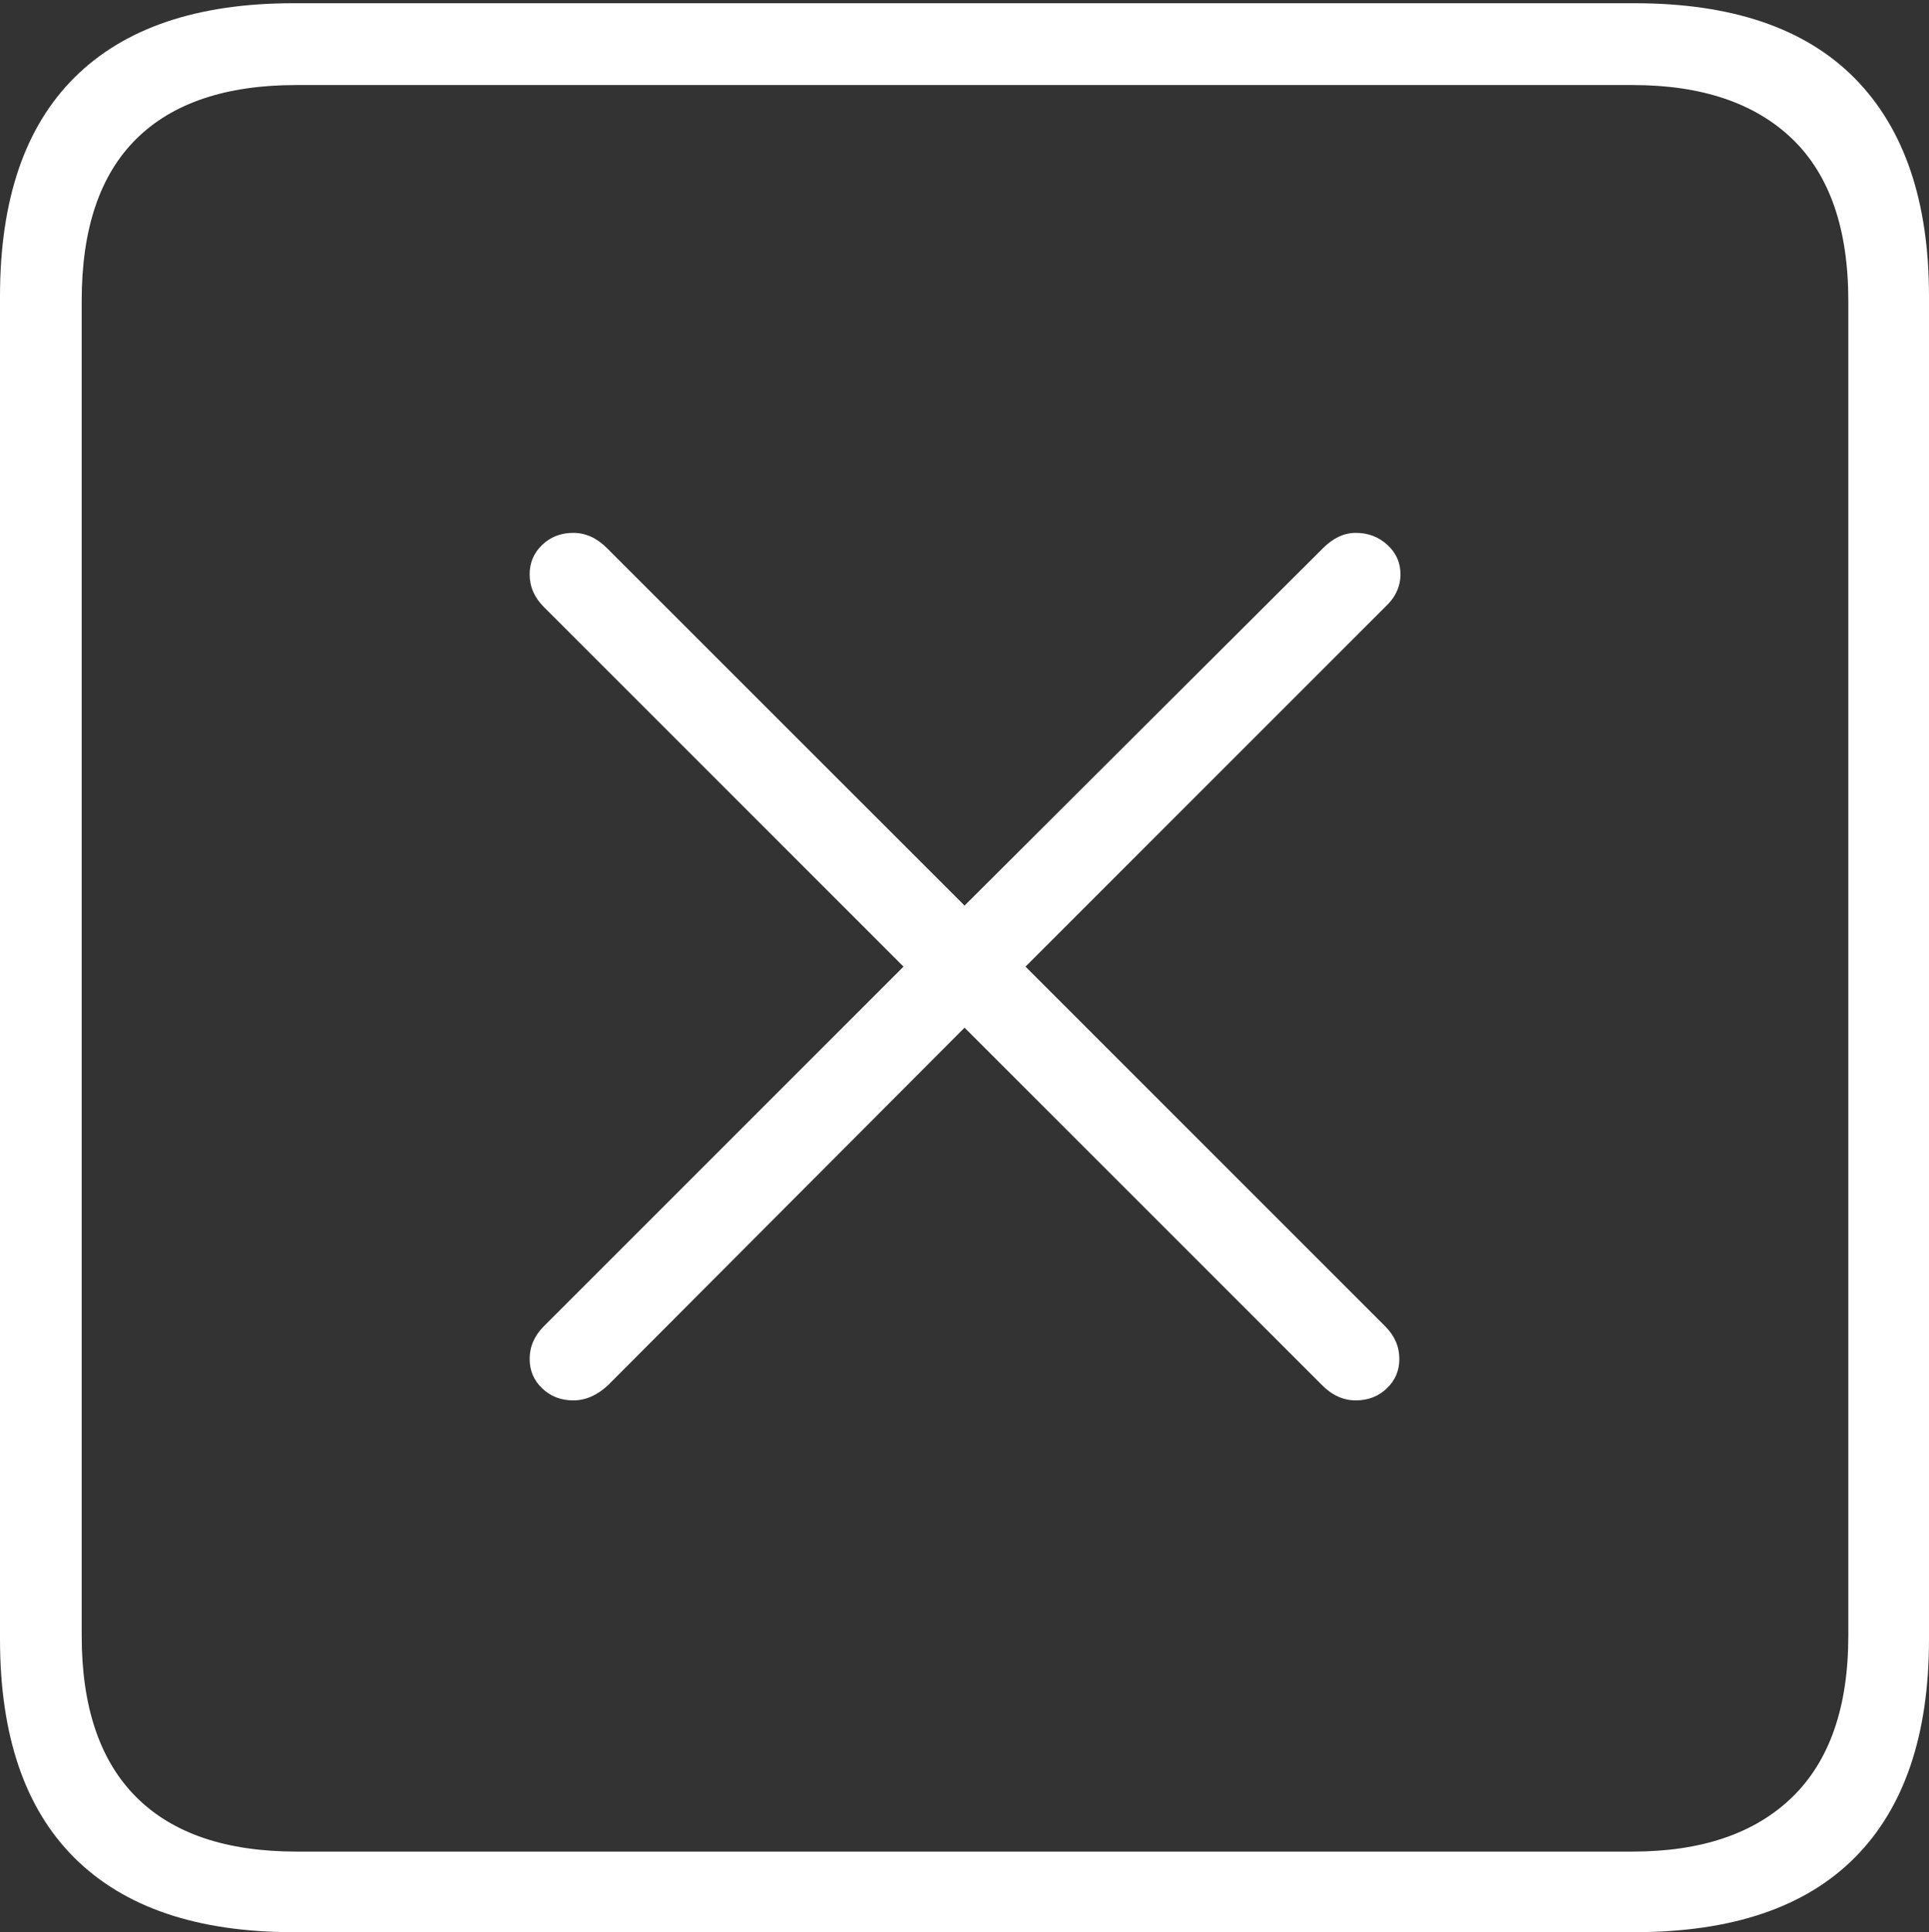 <?xml version="1.0" encoding="UTF-8"?>
<!--Generator: Apple Native CoreSVG 175-->
<!DOCTYPE svg
PUBLIC "-//W3C//DTD SVG 1.1//EN"
       "http://www.w3.org/Graphics/SVG/1.1/DTD/svg11.dtd">
<svg version="1.1" xmlns="http://www.w3.org/2000/svg" xmlns:xlink="http://www.w3.org/1999/xlink" width="17.285" height="17.314">
 <rect width="100%" height="100%" fill="#333333" stroke="none"/>
 <g>
  <rect height="17.314" opacity="0" width="17.285" x="0" y="0"/>
  <path d="M2.627 17.314L14.648 17.314Q15.957 17.314 16.621 16.645Q17.285 15.977 17.285 14.688L17.285 2.656Q17.285 1.377 16.621 0.703Q15.957 0.029 14.648 0.029L2.627 0.029Q1.338 0.029 0.669 0.693Q0 1.357 0 2.656L0 14.688Q0 15.986 0.669 16.65Q1.338 17.314 2.627 17.314ZM2.656 16.592Q1.709 16.592 1.221 16.104Q0.732 15.615 0.732 14.658L0.732 2.695Q0.732 1.729 1.221 1.245Q1.709 0.762 2.656 0.762L14.629 0.762Q15.557 0.762 16.06 1.245Q16.562 1.729 16.562 2.695L16.562 14.658Q16.562 15.615 16.06 16.104Q15.557 16.592 14.629 16.592ZM5.137 12.549Q5.303 12.549 5.449 12.412L8.643 9.209L11.846 12.412Q11.982 12.549 12.148 12.549Q12.315 12.549 12.427 12.441Q12.539 12.334 12.539 12.178Q12.539 12.012 12.412 11.885L9.189 8.662L12.412 5.439Q12.549 5.312 12.549 5.146Q12.549 4.99 12.432 4.883Q12.315 4.775 12.148 4.775Q11.992 4.775 11.855 4.912L8.643 8.115L5.439 4.912Q5.303 4.775 5.137 4.775Q4.971 4.775 4.858 4.883Q4.746 4.99 4.746 5.146Q4.746 5.312 4.873 5.439L8.096 8.662L4.873 11.885Q4.746 12.012 4.746 12.178Q4.746 12.334 4.858 12.441Q4.971 12.549 5.137 12.549Z" fill="#ffffff"/>
 </g>
</svg>
